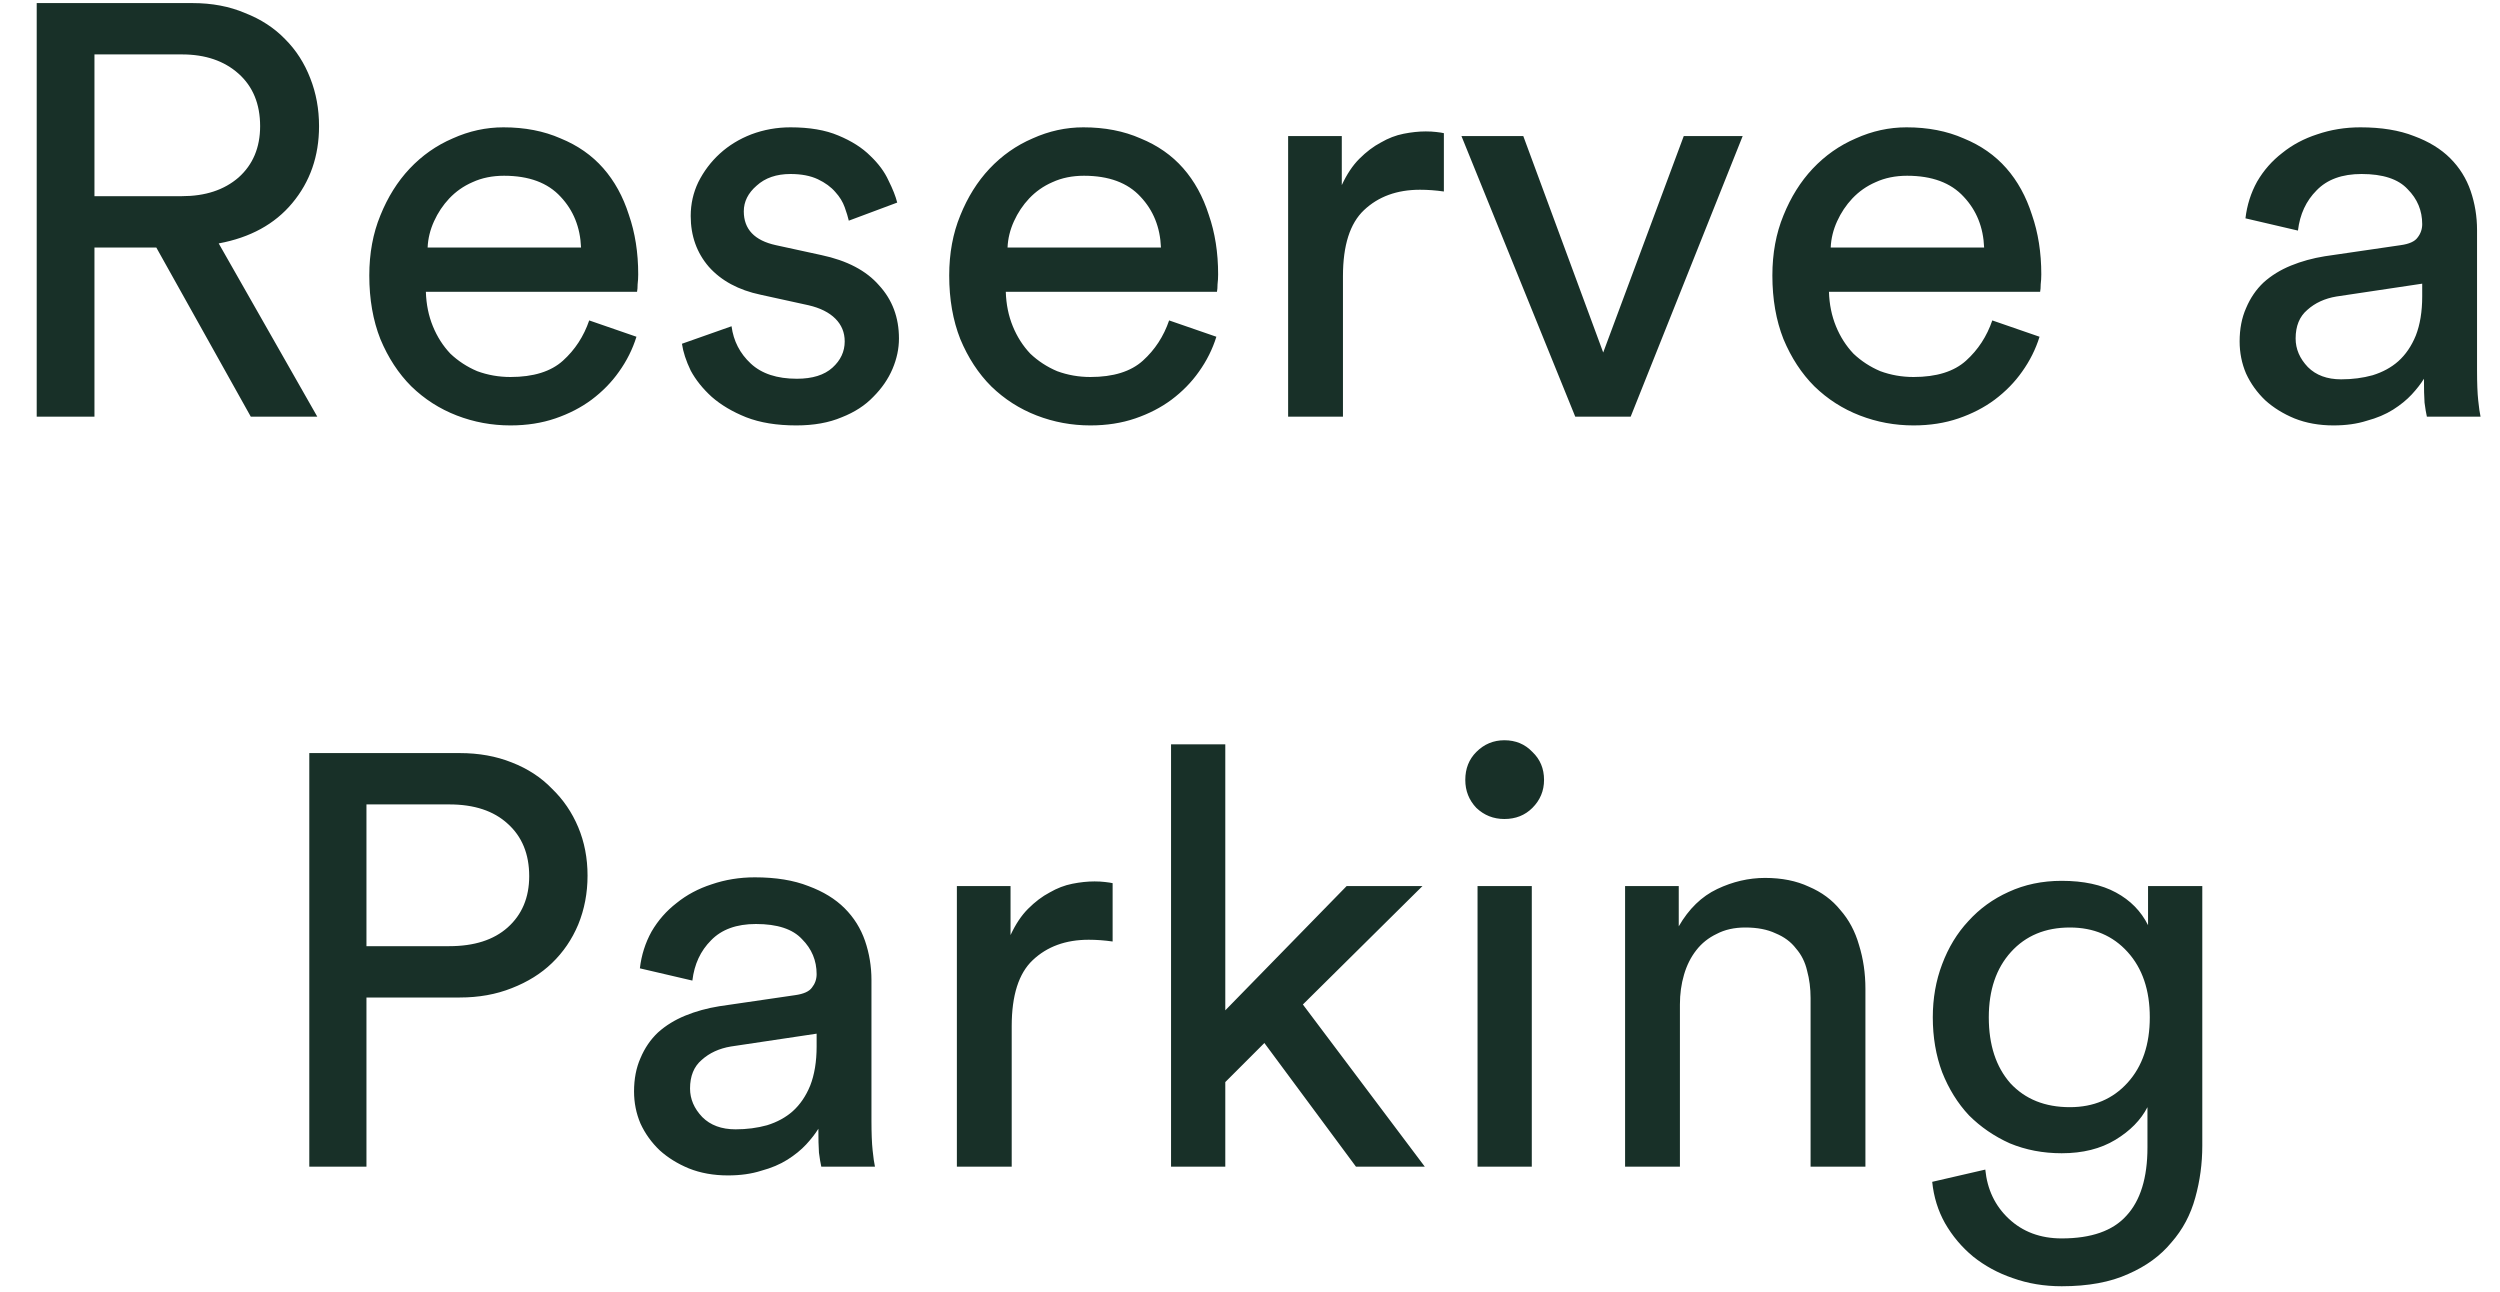 <svg width="60" height="31" viewBox="0 0 60 31" fill="none" xmlns="http://www.w3.org/2000/svg">
<path d="M3.751 5.94H2.267V10H0.881V0.074H4.619C5.086 0.074 5.506 0.153 5.879 0.312C6.262 0.461 6.584 0.671 6.845 0.942C7.106 1.203 7.307 1.516 7.447 1.88C7.587 2.235 7.657 2.617 7.657 3.028C7.657 3.747 7.442 4.363 7.013 4.876C6.593 5.38 6.005 5.702 5.249 5.842L7.615 10H6.019L3.751 5.94ZM4.367 4.708C4.927 4.708 5.38 4.559 5.725 4.26C6.07 3.952 6.243 3.541 6.243 3.028C6.243 2.496 6.07 2.076 5.725 1.768C5.38 1.46 4.927 1.306 4.367 1.306H2.267V4.708H4.367ZM13.945 5.94C13.926 5.455 13.763 5.049 13.455 4.722C13.147 4.386 12.694 4.218 12.097 4.218C11.817 4.218 11.565 4.269 11.341 4.372C11.126 4.465 10.94 4.596 10.781 4.764C10.632 4.923 10.51 5.105 10.417 5.31C10.324 5.515 10.272 5.725 10.263 5.94H13.945ZM15.275 8.082C15.182 8.381 15.042 8.661 14.855 8.922C14.678 9.174 14.458 9.398 14.197 9.594C13.945 9.781 13.656 9.93 13.329 10.042C13.002 10.154 12.643 10.21 12.251 10.21C11.803 10.21 11.374 10.131 10.963 9.972C10.552 9.813 10.188 9.58 9.871 9.272C9.563 8.964 9.316 8.586 9.129 8.138C8.952 7.69 8.863 7.181 8.863 6.612C8.863 6.08 8.952 5.599 9.129 5.17C9.306 4.731 9.54 4.358 9.829 4.05C10.128 3.733 10.473 3.49 10.865 3.322C11.257 3.145 11.663 3.056 12.083 3.056C12.596 3.056 13.054 3.145 13.455 3.322C13.866 3.49 14.206 3.728 14.477 4.036C14.748 4.344 14.953 4.717 15.093 5.156C15.242 5.585 15.317 6.061 15.317 6.584C15.317 6.668 15.312 6.747 15.303 6.822C15.303 6.897 15.298 6.957 15.289 7.004H10.221C10.23 7.303 10.286 7.578 10.389 7.83C10.492 8.082 10.632 8.301 10.809 8.488C10.996 8.665 11.21 8.805 11.453 8.908C11.705 9.001 11.971 9.048 12.251 9.048C12.802 9.048 13.222 8.917 13.511 8.656C13.8 8.395 14.01 8.073 14.141 7.69L15.275 8.082ZM17.557 7.83C17.604 8.185 17.758 8.483 18.019 8.726C18.28 8.969 18.649 9.09 19.125 9.09C19.498 9.09 19.783 9.001 19.979 8.824C20.175 8.647 20.273 8.437 20.273 8.194C20.273 7.979 20.198 7.797 20.049 7.648C19.9 7.499 19.685 7.391 19.405 7.326L18.257 7.074C17.725 6.962 17.31 6.738 17.011 6.402C16.722 6.066 16.577 5.66 16.577 5.184C16.577 4.895 16.638 4.624 16.759 4.372C16.89 4.111 17.062 3.882 17.277 3.686C17.492 3.49 17.744 3.336 18.033 3.224C18.332 3.112 18.644 3.056 18.971 3.056C19.428 3.056 19.811 3.121 20.119 3.252C20.436 3.383 20.693 3.546 20.889 3.742C21.085 3.929 21.23 4.125 21.323 4.33C21.426 4.535 21.496 4.713 21.533 4.862L20.371 5.296C20.352 5.212 20.32 5.105 20.273 4.974C20.226 4.843 20.152 4.722 20.049 4.61C19.946 4.489 19.806 4.386 19.629 4.302C19.452 4.218 19.232 4.176 18.971 4.176C18.635 4.176 18.364 4.269 18.159 4.456C17.954 4.633 17.851 4.839 17.851 5.072C17.851 5.501 18.108 5.772 18.621 5.884L19.713 6.122C20.329 6.253 20.791 6.495 21.099 6.85C21.416 7.195 21.575 7.62 21.575 8.124C21.575 8.367 21.524 8.609 21.421 8.852C21.318 9.095 21.164 9.319 20.959 9.524C20.763 9.729 20.511 9.893 20.203 10.014C19.895 10.145 19.531 10.21 19.111 10.21C18.644 10.21 18.243 10.145 17.907 10.014C17.58 9.883 17.305 9.72 17.081 9.524C16.866 9.328 16.698 9.118 16.577 8.894C16.465 8.661 16.395 8.446 16.367 8.25L17.557 7.83ZM27.863 5.94C27.844 5.455 27.681 5.049 27.373 4.722C27.065 4.386 26.612 4.218 26.015 4.218C25.735 4.218 25.483 4.269 25.259 4.372C25.044 4.465 24.858 4.596 24.699 4.764C24.55 4.923 24.428 5.105 24.335 5.31C24.242 5.515 24.19 5.725 24.181 5.94H27.863ZM29.193 8.082C29.1 8.381 28.96 8.661 28.773 8.922C28.596 9.174 28.376 9.398 28.115 9.594C27.863 9.781 27.574 9.93 27.247 10.042C26.92 10.154 26.561 10.21 26.169 10.21C25.721 10.21 25.292 10.131 24.881 9.972C24.47 9.813 24.106 9.58 23.789 9.272C23.481 8.964 23.234 8.586 23.047 8.138C22.87 7.69 22.781 7.181 22.781 6.612C22.781 6.08 22.87 5.599 23.047 5.17C23.224 4.731 23.458 4.358 23.747 4.05C24.046 3.733 24.391 3.49 24.783 3.322C25.175 3.145 25.581 3.056 26.001 3.056C26.514 3.056 26.972 3.145 27.373 3.322C27.784 3.49 28.124 3.728 28.395 4.036C28.666 4.344 28.871 4.717 29.011 5.156C29.16 5.585 29.235 6.061 29.235 6.584C29.235 6.668 29.23 6.747 29.221 6.822C29.221 6.897 29.216 6.957 29.207 7.004H24.139C24.148 7.303 24.204 7.578 24.307 7.83C24.41 8.082 24.55 8.301 24.727 8.488C24.914 8.665 25.128 8.805 25.371 8.908C25.623 9.001 25.889 9.048 26.169 9.048C26.72 9.048 27.14 8.917 27.429 8.656C27.718 8.395 27.928 8.073 28.059 7.69L29.193 8.082ZM34.653 4.596C34.457 4.568 34.266 4.554 34.079 4.554C33.528 4.554 33.08 4.717 32.735 5.044C32.399 5.361 32.231 5.889 32.231 6.626V10H30.915V3.266H32.203V4.442C32.324 4.181 32.464 3.971 32.623 3.812C32.791 3.644 32.964 3.513 33.141 3.42C33.318 3.317 33.5 3.247 33.687 3.21C33.874 3.173 34.051 3.154 34.219 3.154C34.312 3.154 34.396 3.159 34.471 3.168C34.555 3.177 34.616 3.187 34.653 3.196V4.596ZM39.136 10H37.806L35.075 3.266H36.559L38.477 8.46L40.41 3.266H41.824L39.136 10ZM47.619 5.94C47.6 5.455 47.437 5.049 47.129 4.722C46.821 4.386 46.368 4.218 45.771 4.218C45.491 4.218 45.239 4.269 45.015 4.372C44.8 4.465 44.614 4.596 44.455 4.764C44.306 4.923 44.184 5.105 44.091 5.31C43.998 5.515 43.946 5.725 43.937 5.94H47.619ZM48.949 8.082C48.856 8.381 48.716 8.661 48.529 8.922C48.352 9.174 48.132 9.398 47.871 9.594C47.619 9.781 47.33 9.93 47.003 10.042C46.676 10.154 46.317 10.21 45.925 10.21C45.477 10.21 45.048 10.131 44.637 9.972C44.226 9.813 43.862 9.58 43.545 9.272C43.237 8.964 42.99 8.586 42.803 8.138C42.626 7.69 42.537 7.181 42.537 6.612C42.537 6.08 42.626 5.599 42.803 5.17C42.98 4.731 43.214 4.358 43.503 4.05C43.802 3.733 44.147 3.49 44.539 3.322C44.931 3.145 45.337 3.056 45.757 3.056C46.27 3.056 46.728 3.145 47.129 3.322C47.54 3.49 47.88 3.728 48.151 4.036C48.422 4.344 48.627 4.717 48.767 5.156C48.916 5.585 48.991 6.061 48.991 6.584C48.991 6.668 48.986 6.747 48.977 6.822C48.977 6.897 48.972 6.957 48.963 7.004H43.895C43.904 7.303 43.96 7.578 44.063 7.83C44.166 8.082 44.306 8.301 44.483 8.488C44.67 8.665 44.884 8.805 45.127 8.908C45.379 9.001 45.645 9.048 45.925 9.048C46.476 9.048 46.896 8.917 47.185 8.656C47.474 8.395 47.684 8.073 47.815 7.69L48.949 8.082ZM53.751 8.194C53.751 7.895 53.802 7.629 53.905 7.396C54.007 7.153 54.147 6.948 54.325 6.78C54.511 6.612 54.731 6.477 54.983 6.374C55.235 6.271 55.505 6.197 55.795 6.15L57.615 5.884C57.82 5.856 57.955 5.795 58.021 5.702C58.095 5.609 58.133 5.501 58.133 5.38C58.133 5.053 58.016 4.773 57.783 4.54C57.559 4.297 57.19 4.176 56.677 4.176C56.21 4.176 55.851 4.307 55.599 4.568C55.347 4.82 55.197 5.142 55.151 5.534L53.891 5.24C53.928 4.923 54.021 4.629 54.171 4.358C54.329 4.087 54.53 3.859 54.773 3.672C55.015 3.476 55.295 3.327 55.613 3.224C55.939 3.112 56.285 3.056 56.649 3.056C57.153 3.056 57.582 3.126 57.937 3.266C58.291 3.397 58.581 3.574 58.805 3.798C59.029 4.022 59.192 4.283 59.295 4.582C59.397 4.881 59.449 5.193 59.449 5.52V8.894C59.449 9.193 59.458 9.431 59.477 9.608C59.495 9.785 59.514 9.916 59.533 10H58.245C58.226 9.916 58.207 9.804 58.189 9.664C58.179 9.524 58.175 9.333 58.175 9.09C58.1 9.211 58.002 9.337 57.881 9.468C57.759 9.599 57.61 9.72 57.433 9.832C57.255 9.944 57.045 10.033 56.803 10.098C56.569 10.173 56.303 10.21 56.005 10.21C55.659 10.21 55.347 10.154 55.067 10.042C54.796 9.93 54.563 9.785 54.367 9.608C54.171 9.421 54.017 9.207 53.905 8.964C53.802 8.721 53.751 8.465 53.751 8.194ZM56.187 9.104C56.457 9.104 56.709 9.071 56.943 9.006C57.185 8.931 57.391 8.819 57.559 8.67C57.736 8.511 57.876 8.306 57.979 8.054C58.081 7.793 58.133 7.48 58.133 7.116V6.808L56.075 7.116C55.795 7.163 55.561 7.27 55.375 7.438C55.188 7.597 55.095 7.825 55.095 8.124C55.095 8.376 55.193 8.605 55.389 8.81C55.585 9.006 55.851 9.104 56.187 9.104ZM10.783 22.708C11.38 22.708 11.847 22.559 12.183 22.26C12.528 21.952 12.701 21.541 12.701 21.028C12.701 20.496 12.528 20.076 12.183 19.768C11.847 19.46 11.38 19.306 10.783 19.306H8.795V22.708H10.783ZM8.795 23.94V28H7.423V18.074H11.035C11.492 18.074 11.908 18.149 12.281 18.298C12.664 18.447 12.986 18.657 13.247 18.928C13.518 19.189 13.728 19.497 13.877 19.852C14.026 20.207 14.101 20.594 14.101 21.014C14.101 21.434 14.026 21.826 13.877 22.19C13.728 22.545 13.518 22.853 13.247 23.114C12.986 23.366 12.664 23.567 12.281 23.716C11.908 23.865 11.492 23.94 11.035 23.94H8.795ZM15.217 26.194C15.217 25.895 15.268 25.629 15.371 25.396C15.473 25.153 15.613 24.948 15.791 24.78C15.977 24.612 16.197 24.477 16.449 24.374C16.701 24.271 16.971 24.197 17.261 24.15L19.081 23.884C19.286 23.856 19.421 23.795 19.487 23.702C19.561 23.609 19.599 23.501 19.599 23.38C19.599 23.053 19.482 22.773 19.249 22.54C19.025 22.297 18.656 22.176 18.143 22.176C17.676 22.176 17.317 22.307 17.065 22.568C16.813 22.82 16.663 23.142 16.617 23.534L15.357 23.24C15.394 22.923 15.487 22.629 15.637 22.358C15.795 22.087 15.996 21.859 16.239 21.672C16.481 21.476 16.761 21.327 17.079 21.224C17.405 21.112 17.751 21.056 18.115 21.056C18.619 21.056 19.048 21.126 19.403 21.266C19.757 21.397 20.047 21.574 20.271 21.798C20.495 22.022 20.658 22.283 20.761 22.582C20.863 22.881 20.915 23.193 20.915 23.52V26.894C20.915 27.193 20.924 27.431 20.943 27.608C20.961 27.785 20.98 27.916 20.999 28H19.711C19.692 27.916 19.673 27.804 19.655 27.664C19.645 27.524 19.641 27.333 19.641 27.09C19.566 27.211 19.468 27.337 19.347 27.468C19.225 27.599 19.076 27.72 18.899 27.832C18.721 27.944 18.511 28.033 18.269 28.098C18.035 28.173 17.769 28.21 17.471 28.21C17.125 28.21 16.813 28.154 16.533 28.042C16.262 27.93 16.029 27.785 15.833 27.608C15.637 27.421 15.483 27.207 15.371 26.964C15.268 26.721 15.217 26.465 15.217 26.194ZM17.653 27.104C17.923 27.104 18.175 27.071 18.409 27.006C18.651 26.931 18.857 26.819 19.025 26.67C19.202 26.511 19.342 26.306 19.445 26.054C19.547 25.793 19.599 25.48 19.599 25.116V24.808L17.541 25.116C17.261 25.163 17.027 25.27 16.841 25.438C16.654 25.597 16.561 25.825 16.561 26.124C16.561 26.376 16.659 26.605 16.855 26.81C17.051 27.006 17.317 27.104 17.653 27.104ZM26.703 22.596C26.507 22.568 26.315 22.554 26.129 22.554C25.578 22.554 25.13 22.717 24.785 23.044C24.449 23.361 24.281 23.889 24.281 24.626V28H22.965V21.266H24.253V22.442C24.374 22.181 24.514 21.971 24.673 21.812C24.841 21.644 25.013 21.513 25.191 21.42C25.368 21.317 25.55 21.247 25.737 21.21C25.923 21.173 26.101 21.154 26.269 21.154C26.362 21.154 26.446 21.159 26.521 21.168C26.605 21.177 26.665 21.187 26.703 21.196V22.596ZM31.269 24.108L34.195 28H32.543L30.345 25.032L29.407 25.97V28H28.105V17.864H29.407V24.248L32.319 21.266H34.139L31.269 24.108ZM35.461 28V21.266H36.763V28H35.461ZM35.167 18.718C35.167 18.447 35.255 18.223 35.433 18.046C35.62 17.859 35.843 17.766 36.105 17.766C36.376 17.766 36.599 17.859 36.777 18.046C36.964 18.223 37.057 18.447 37.057 18.718C37.057 18.979 36.964 19.203 36.777 19.39C36.599 19.567 36.376 19.656 36.105 19.656C35.843 19.656 35.62 19.567 35.433 19.39C35.255 19.203 35.167 18.979 35.167 18.718ZM40.318 28H39.002V21.266H40.29V22.232C40.532 21.812 40.84 21.513 41.214 21.336C41.587 21.159 41.97 21.07 42.362 21.07C42.763 21.07 43.113 21.14 43.412 21.28C43.72 21.411 43.972 21.597 44.168 21.84C44.373 22.073 44.523 22.353 44.616 22.68C44.718 23.007 44.77 23.357 44.77 23.73V28H43.454V23.954C43.454 23.721 43.426 23.501 43.37 23.296C43.323 23.091 43.234 22.913 43.104 22.764C42.983 22.605 42.819 22.484 42.614 22.4C42.418 22.307 42.175 22.26 41.886 22.26C41.624 22.26 41.396 22.311 41.2 22.414C41.004 22.507 40.84 22.638 40.71 22.806C40.579 22.974 40.481 23.17 40.416 23.394C40.35 23.618 40.318 23.856 40.318 24.108V28ZM47.647 28.07C47.694 28.546 47.88 28.938 48.207 29.246C48.543 29.563 48.968 29.722 49.481 29.722C50.191 29.722 50.709 29.54 51.035 29.176C51.371 28.812 51.539 28.266 51.539 27.538V26.572C51.38 26.88 51.124 27.141 50.769 27.356C50.414 27.571 49.985 27.678 49.481 27.678C49.033 27.678 48.618 27.599 48.235 27.44C47.862 27.272 47.535 27.048 47.255 26.768C46.984 26.479 46.77 26.133 46.611 25.732C46.462 25.331 46.387 24.892 46.387 24.416C46.387 23.959 46.462 23.534 46.611 23.142C46.761 22.741 46.971 22.395 47.241 22.106C47.512 21.807 47.834 21.574 48.207 21.406C48.59 21.229 49.014 21.14 49.481 21.14C50.004 21.14 50.438 21.233 50.783 21.42C51.129 21.607 51.385 21.868 51.553 22.204V21.266H52.855V27.496C52.855 27.925 52.799 28.341 52.687 28.742C52.575 29.153 52.384 29.512 52.113 29.82C51.852 30.137 51.507 30.389 51.077 30.576C50.648 30.772 50.116 30.87 49.481 30.87C49.061 30.87 48.669 30.805 48.305 30.674C47.95 30.553 47.633 30.38 47.353 30.156C47.083 29.932 46.858 29.666 46.681 29.358C46.513 29.059 46.41 28.728 46.373 28.364L47.647 28.07ZM49.677 26.572C50.246 26.572 50.709 26.376 51.063 25.984C51.418 25.592 51.595 25.069 51.595 24.416C51.595 23.763 51.418 23.24 51.063 22.848C50.709 22.456 50.246 22.26 49.677 22.26C49.089 22.26 48.618 22.456 48.263 22.848C47.908 23.24 47.731 23.763 47.731 24.416C47.731 25.079 47.904 25.606 48.249 25.998C48.604 26.381 49.08 26.572 49.677 26.572Z" fill="#183028"/>
</svg>
